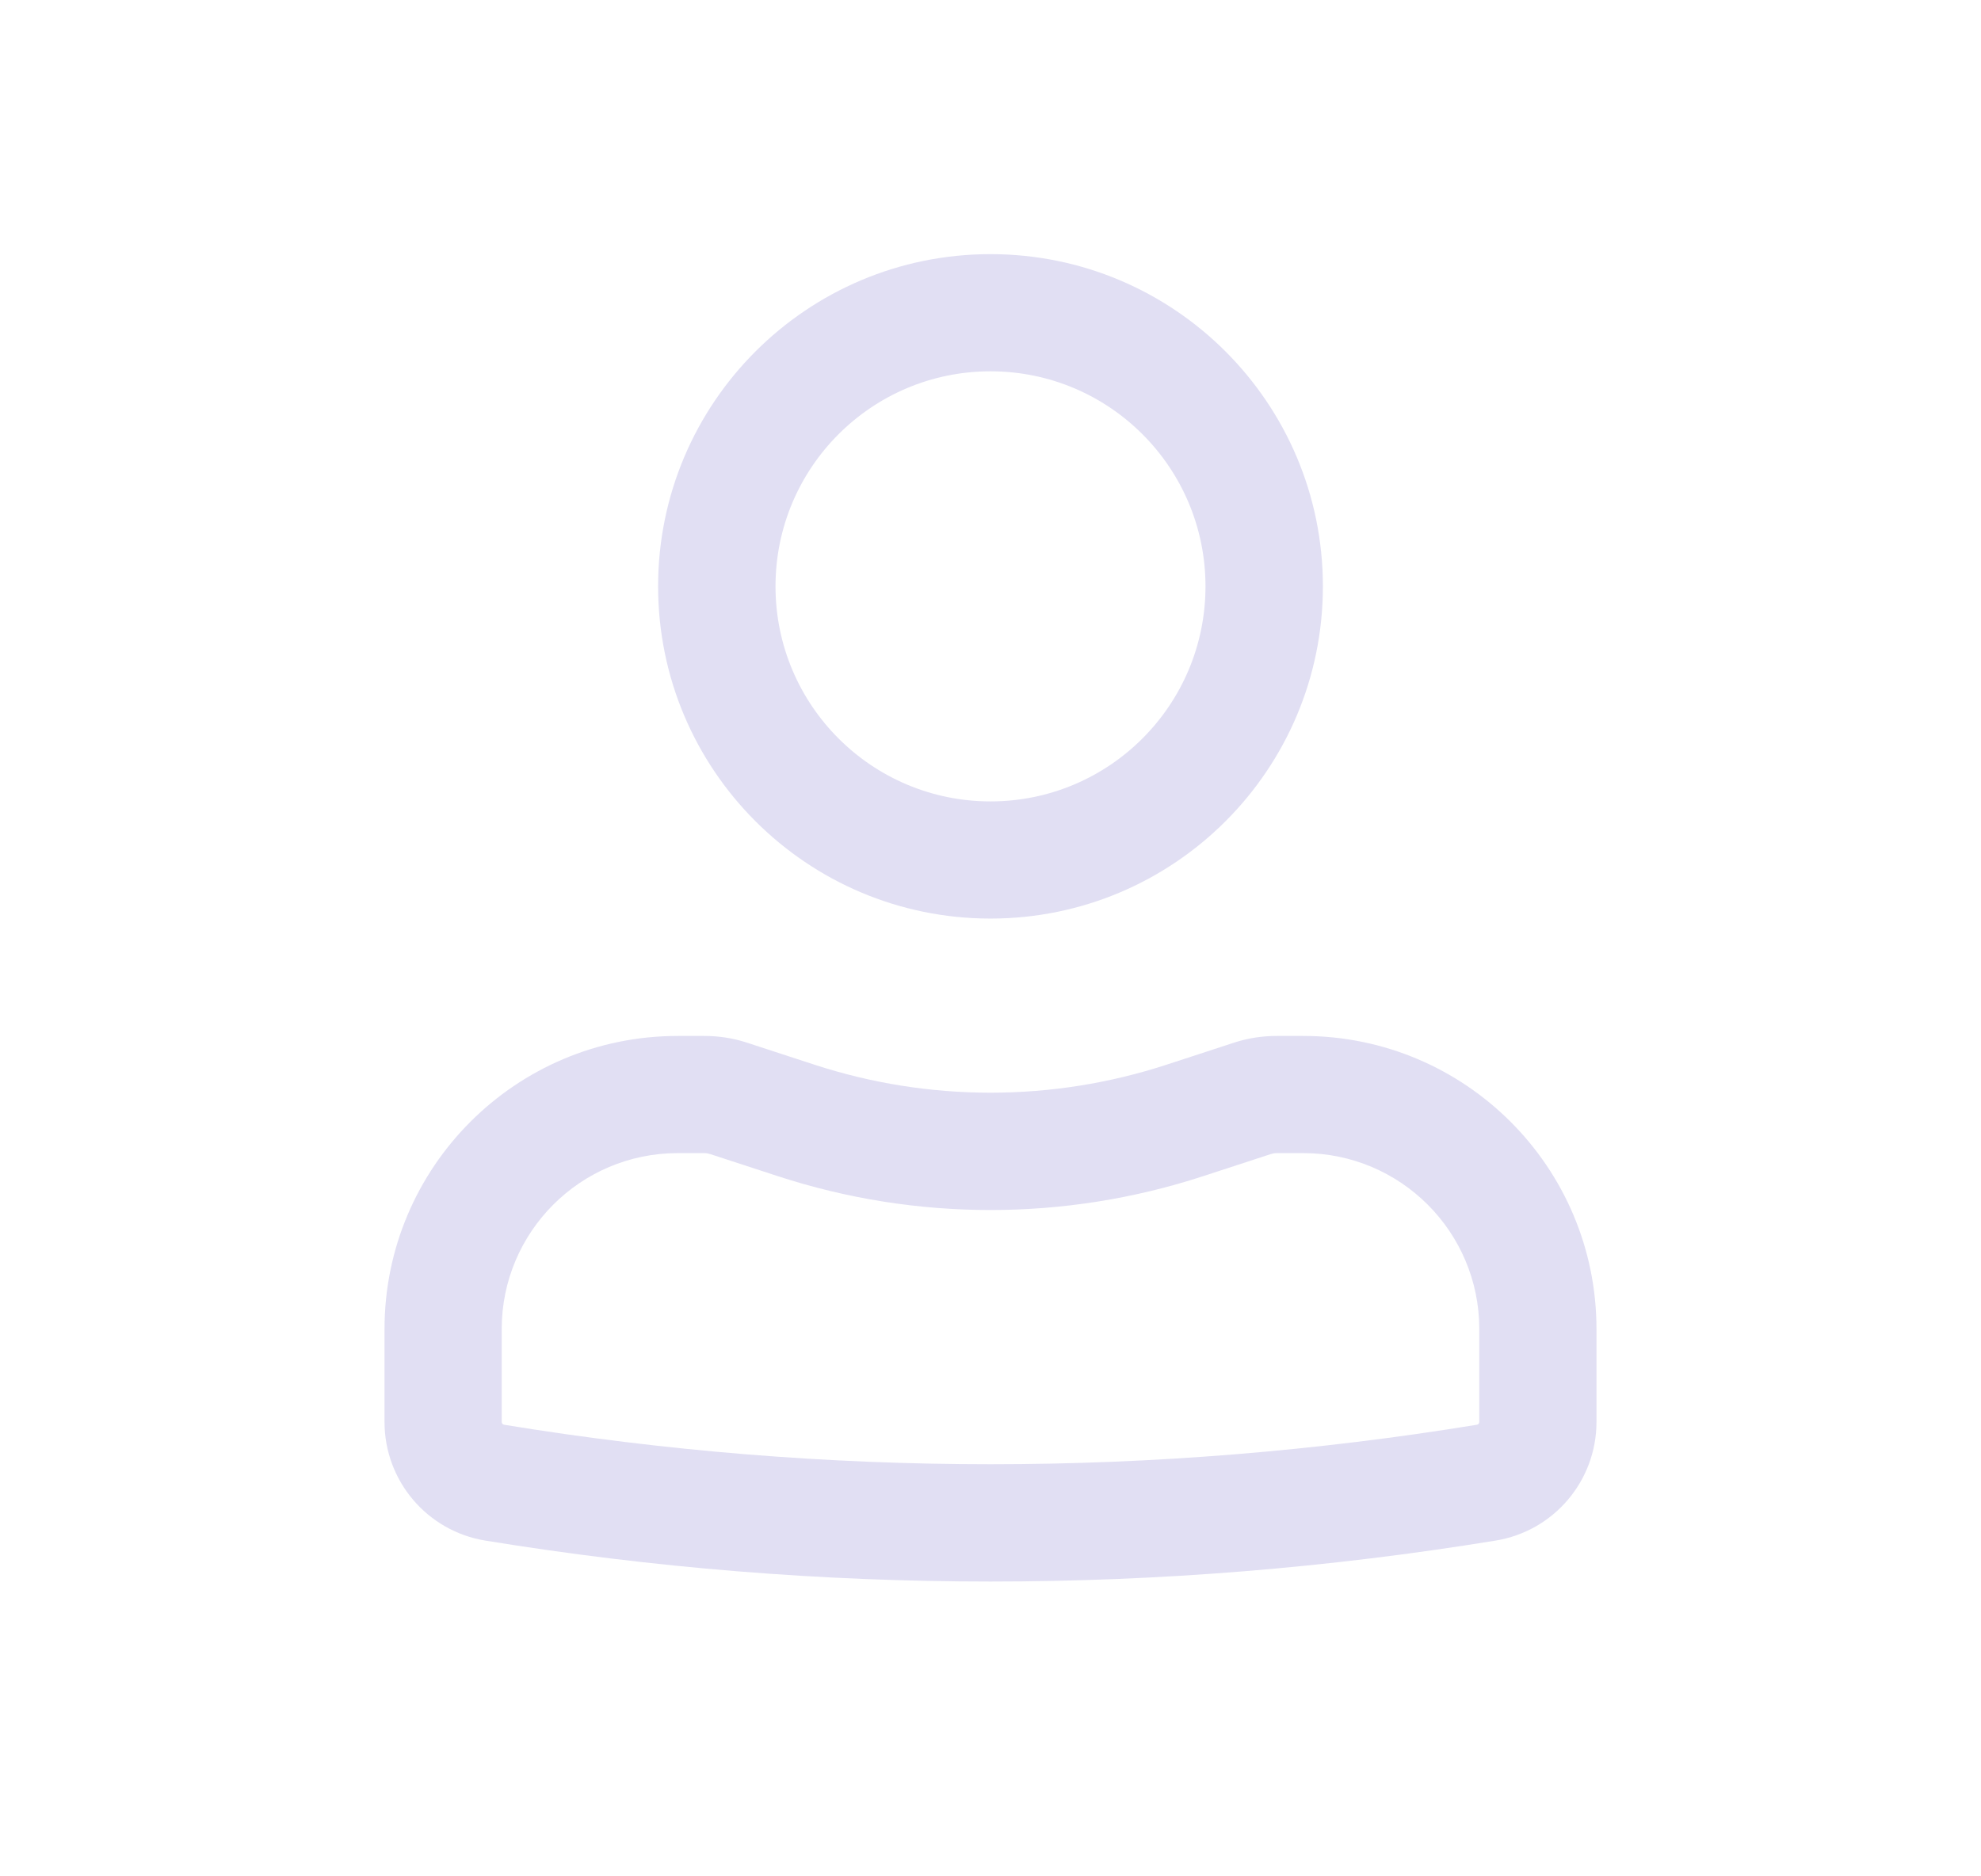 <svg width="19" height="18" viewBox="0 0 19 18" fill="none" xmlns="http://www.w3.org/2000/svg">
<path fill-rule="evenodd" clip-rule="evenodd" d="M6.312 5.625C6.312 3.865 7.74 2.438 9.5 2.438C11.26 2.438 12.688 3.865 12.688 5.625C12.688 7.385 11.26 8.812 9.5 8.812C7.74 8.812 6.312 7.385 6.312 5.625ZM9.5 3.562C8.361 3.562 7.438 4.486 7.438 5.625C7.438 6.764 8.361 7.688 9.5 7.688C10.639 7.688 11.562 6.764 11.562 5.625C11.562 4.486 10.639 3.562 9.5 3.562Z" fill="#E1DFF3"/>
<path fill-rule="evenodd" clip-rule="evenodd" d="M6.5 11.062C5.568 11.062 4.812 11.818 4.812 12.75V13.641C4.812 13.655 4.822 13.666 4.836 13.668C7.925 14.173 11.075 14.173 14.164 13.668C14.178 13.666 14.188 13.655 14.188 13.641V12.75C14.188 11.818 13.432 11.062 12.5 11.062H12.244C12.225 11.062 12.205 11.066 12.186 11.072L11.537 11.284C10.213 11.716 8.787 11.716 7.463 11.284L6.814 11.072C6.795 11.066 6.775 11.062 6.756 11.062H6.5ZM3.688 12.75C3.688 11.197 4.947 9.938 6.5 9.938H6.756C6.894 9.938 7.032 9.959 7.163 10.002L7.812 10.214C8.909 10.572 10.091 10.572 11.188 10.214L11.837 10.002C11.969 9.959 12.106 9.938 12.244 9.938H12.5C14.053 9.938 15.312 11.197 15.312 12.75V13.641C15.312 14.206 14.903 14.688 14.345 14.779C11.136 15.303 7.864 15.303 4.654 14.779C4.097 14.688 3.688 14.206 3.688 13.641V12.75Z" fill="#E1DFF3"/>
</svg>
